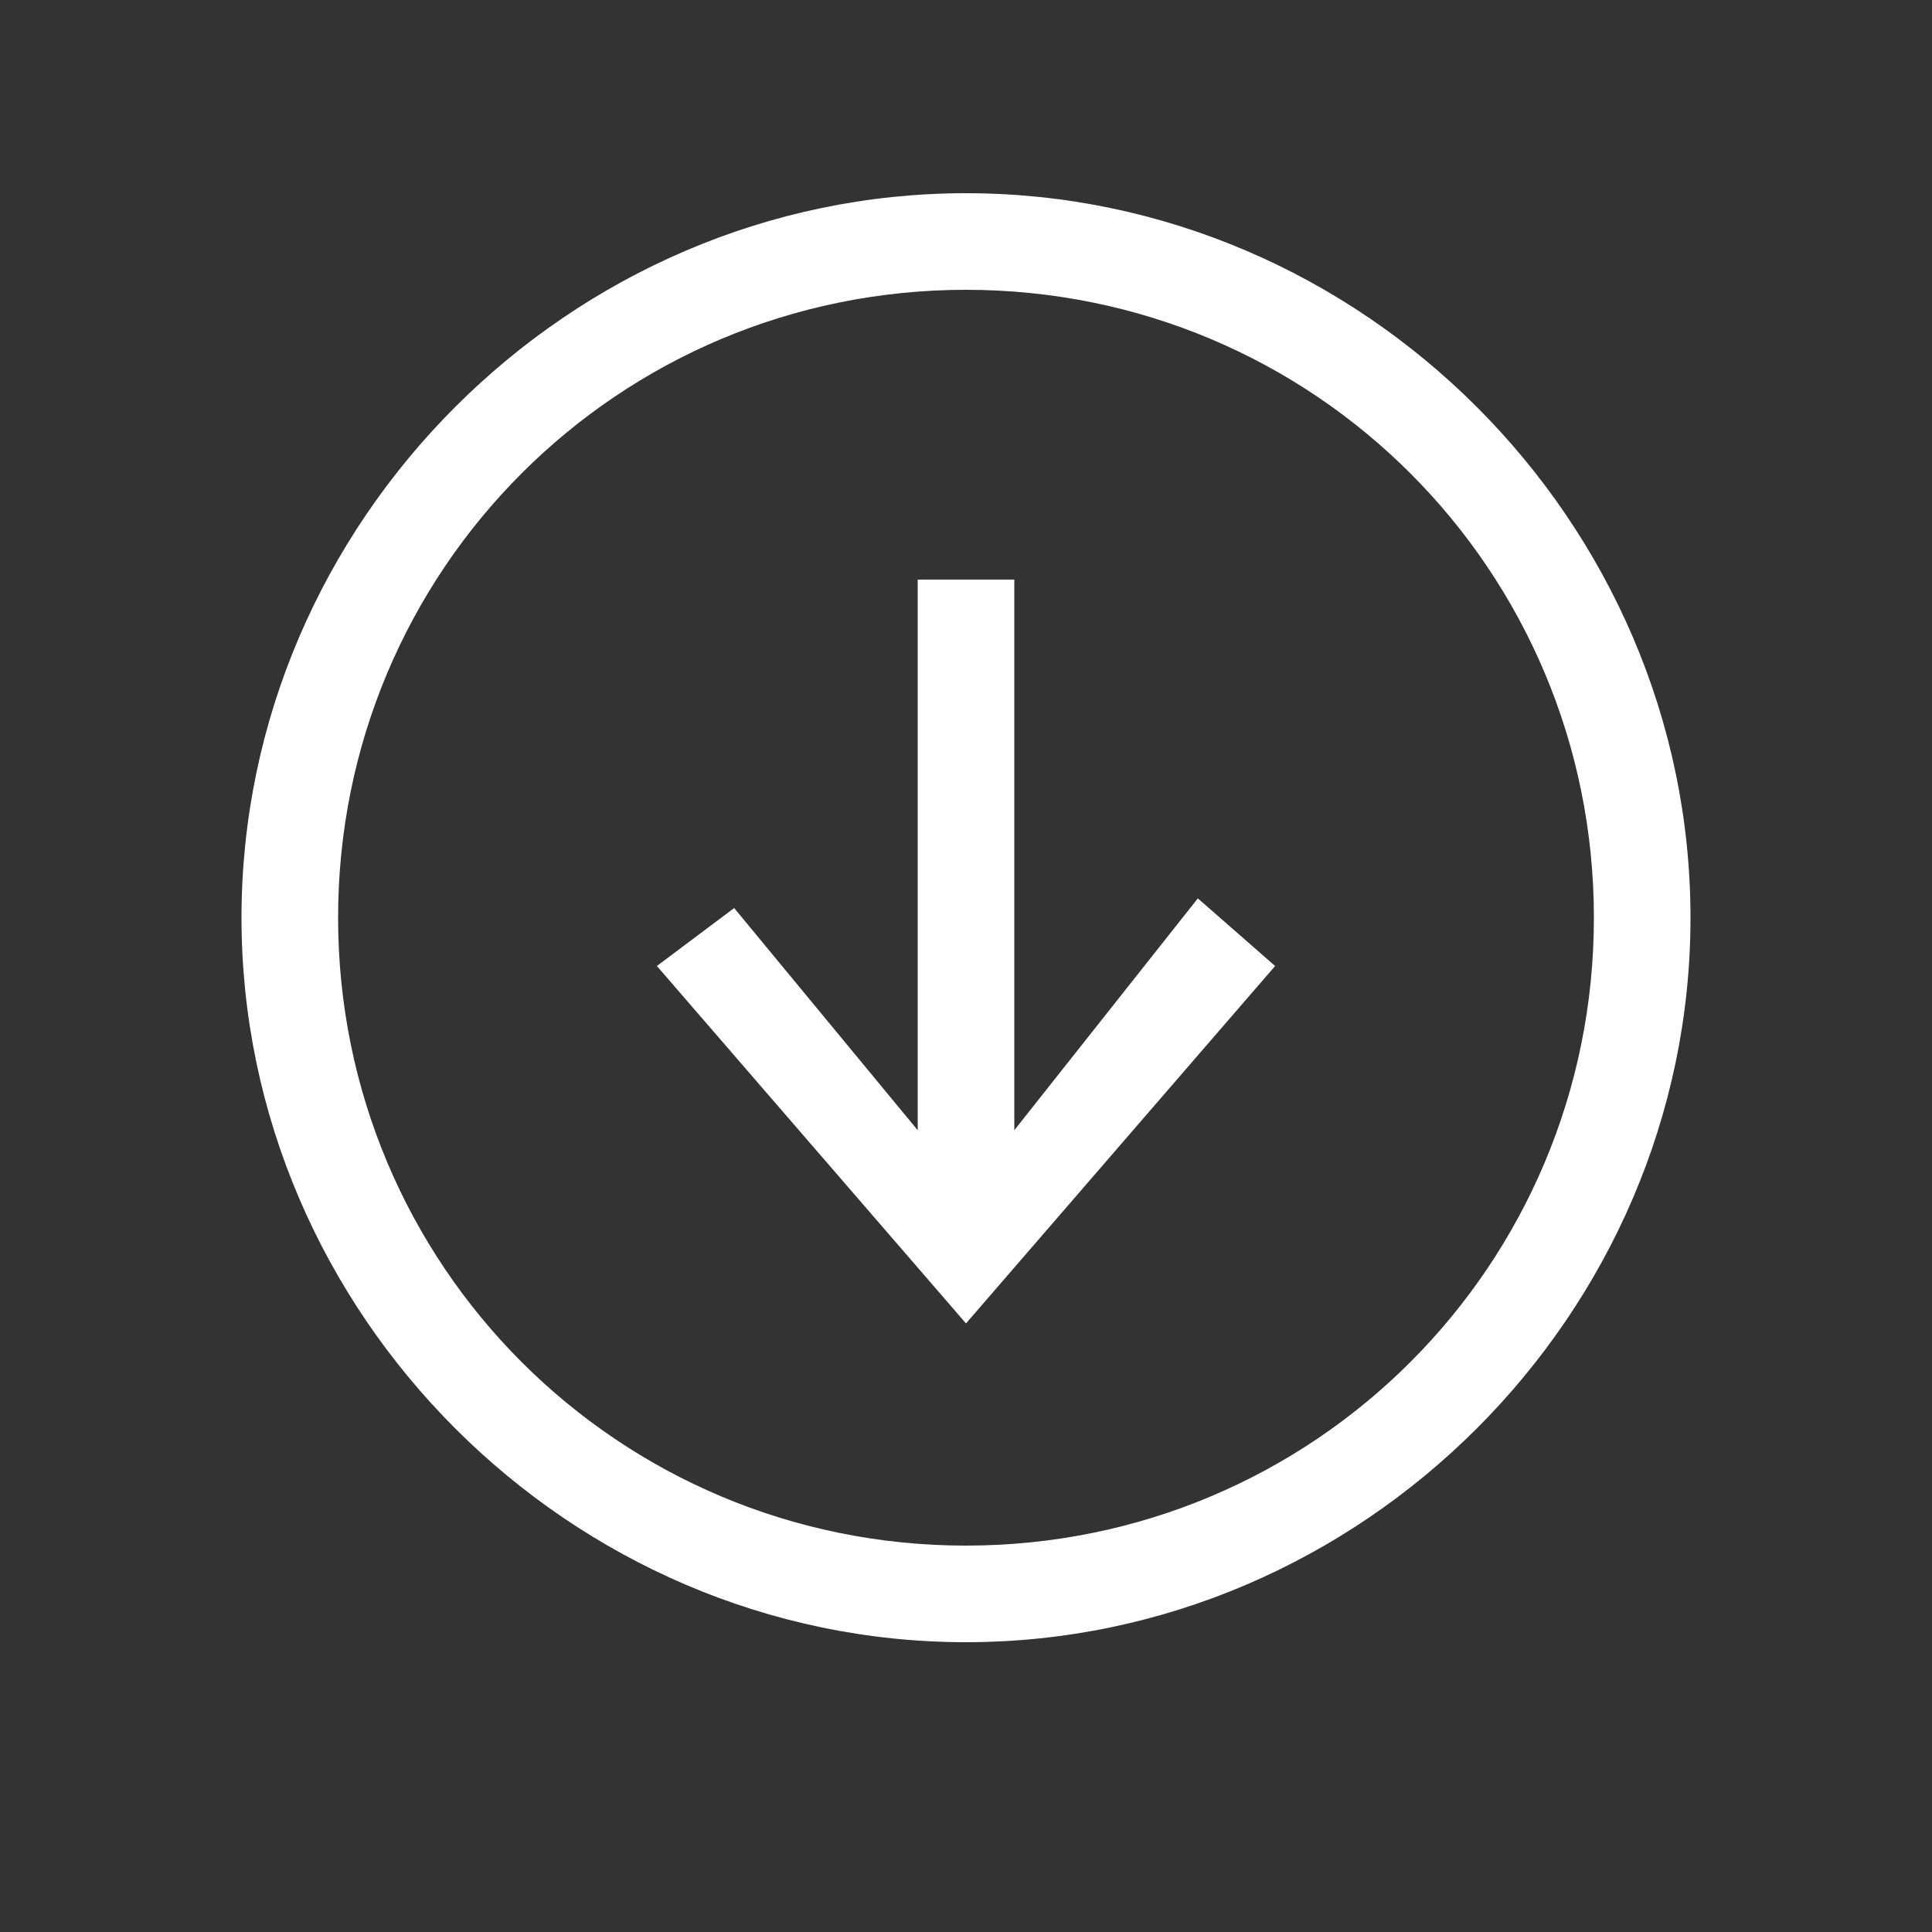 <?xml version="1.0" encoding="utf-8"?>
<!-- Generator: Adobe Illustrator 19.2.0, SVG Export Plug-In . SVG Version: 6.00 Build 0)  -->
<svg version="1.1" id="Livello_1" xmlns="http://www.w3.org/2000/svg" xmlns:xlink="http://www.w3.org/1999/xlink" x="0px" y="0px"
	 viewBox="0 0 20 20" style="enable-background:new 0 0 20 20;" xml:space="preserve">
<rect x="0" y="0" width="20" height="20" fill="#333333" stroke="none"/>
<style type="text/css">
	.st0{fill:#FFFFFF;}
</style>
<title>Download icon</title>
<path class="st0" d="M10.5,11.7V6h-1v5.7L7.6,9.4l-0.8,0.6l3.2,3.7l3.2-3.7l-0.8-0.7L10.5,11.7z M10,2C5.9,2,2.5,5.4,2.5,9.5
	S5.9,17,10,17s7.5-3.4,7.5-7.5S14.1,2,10,2z M10,16c-3.6,0-6.5-2.9-6.5-6.5S6.4,3,10,3s6.5,2.9,6.5,6.5S13.6,16,10,16z"/>
</svg>

